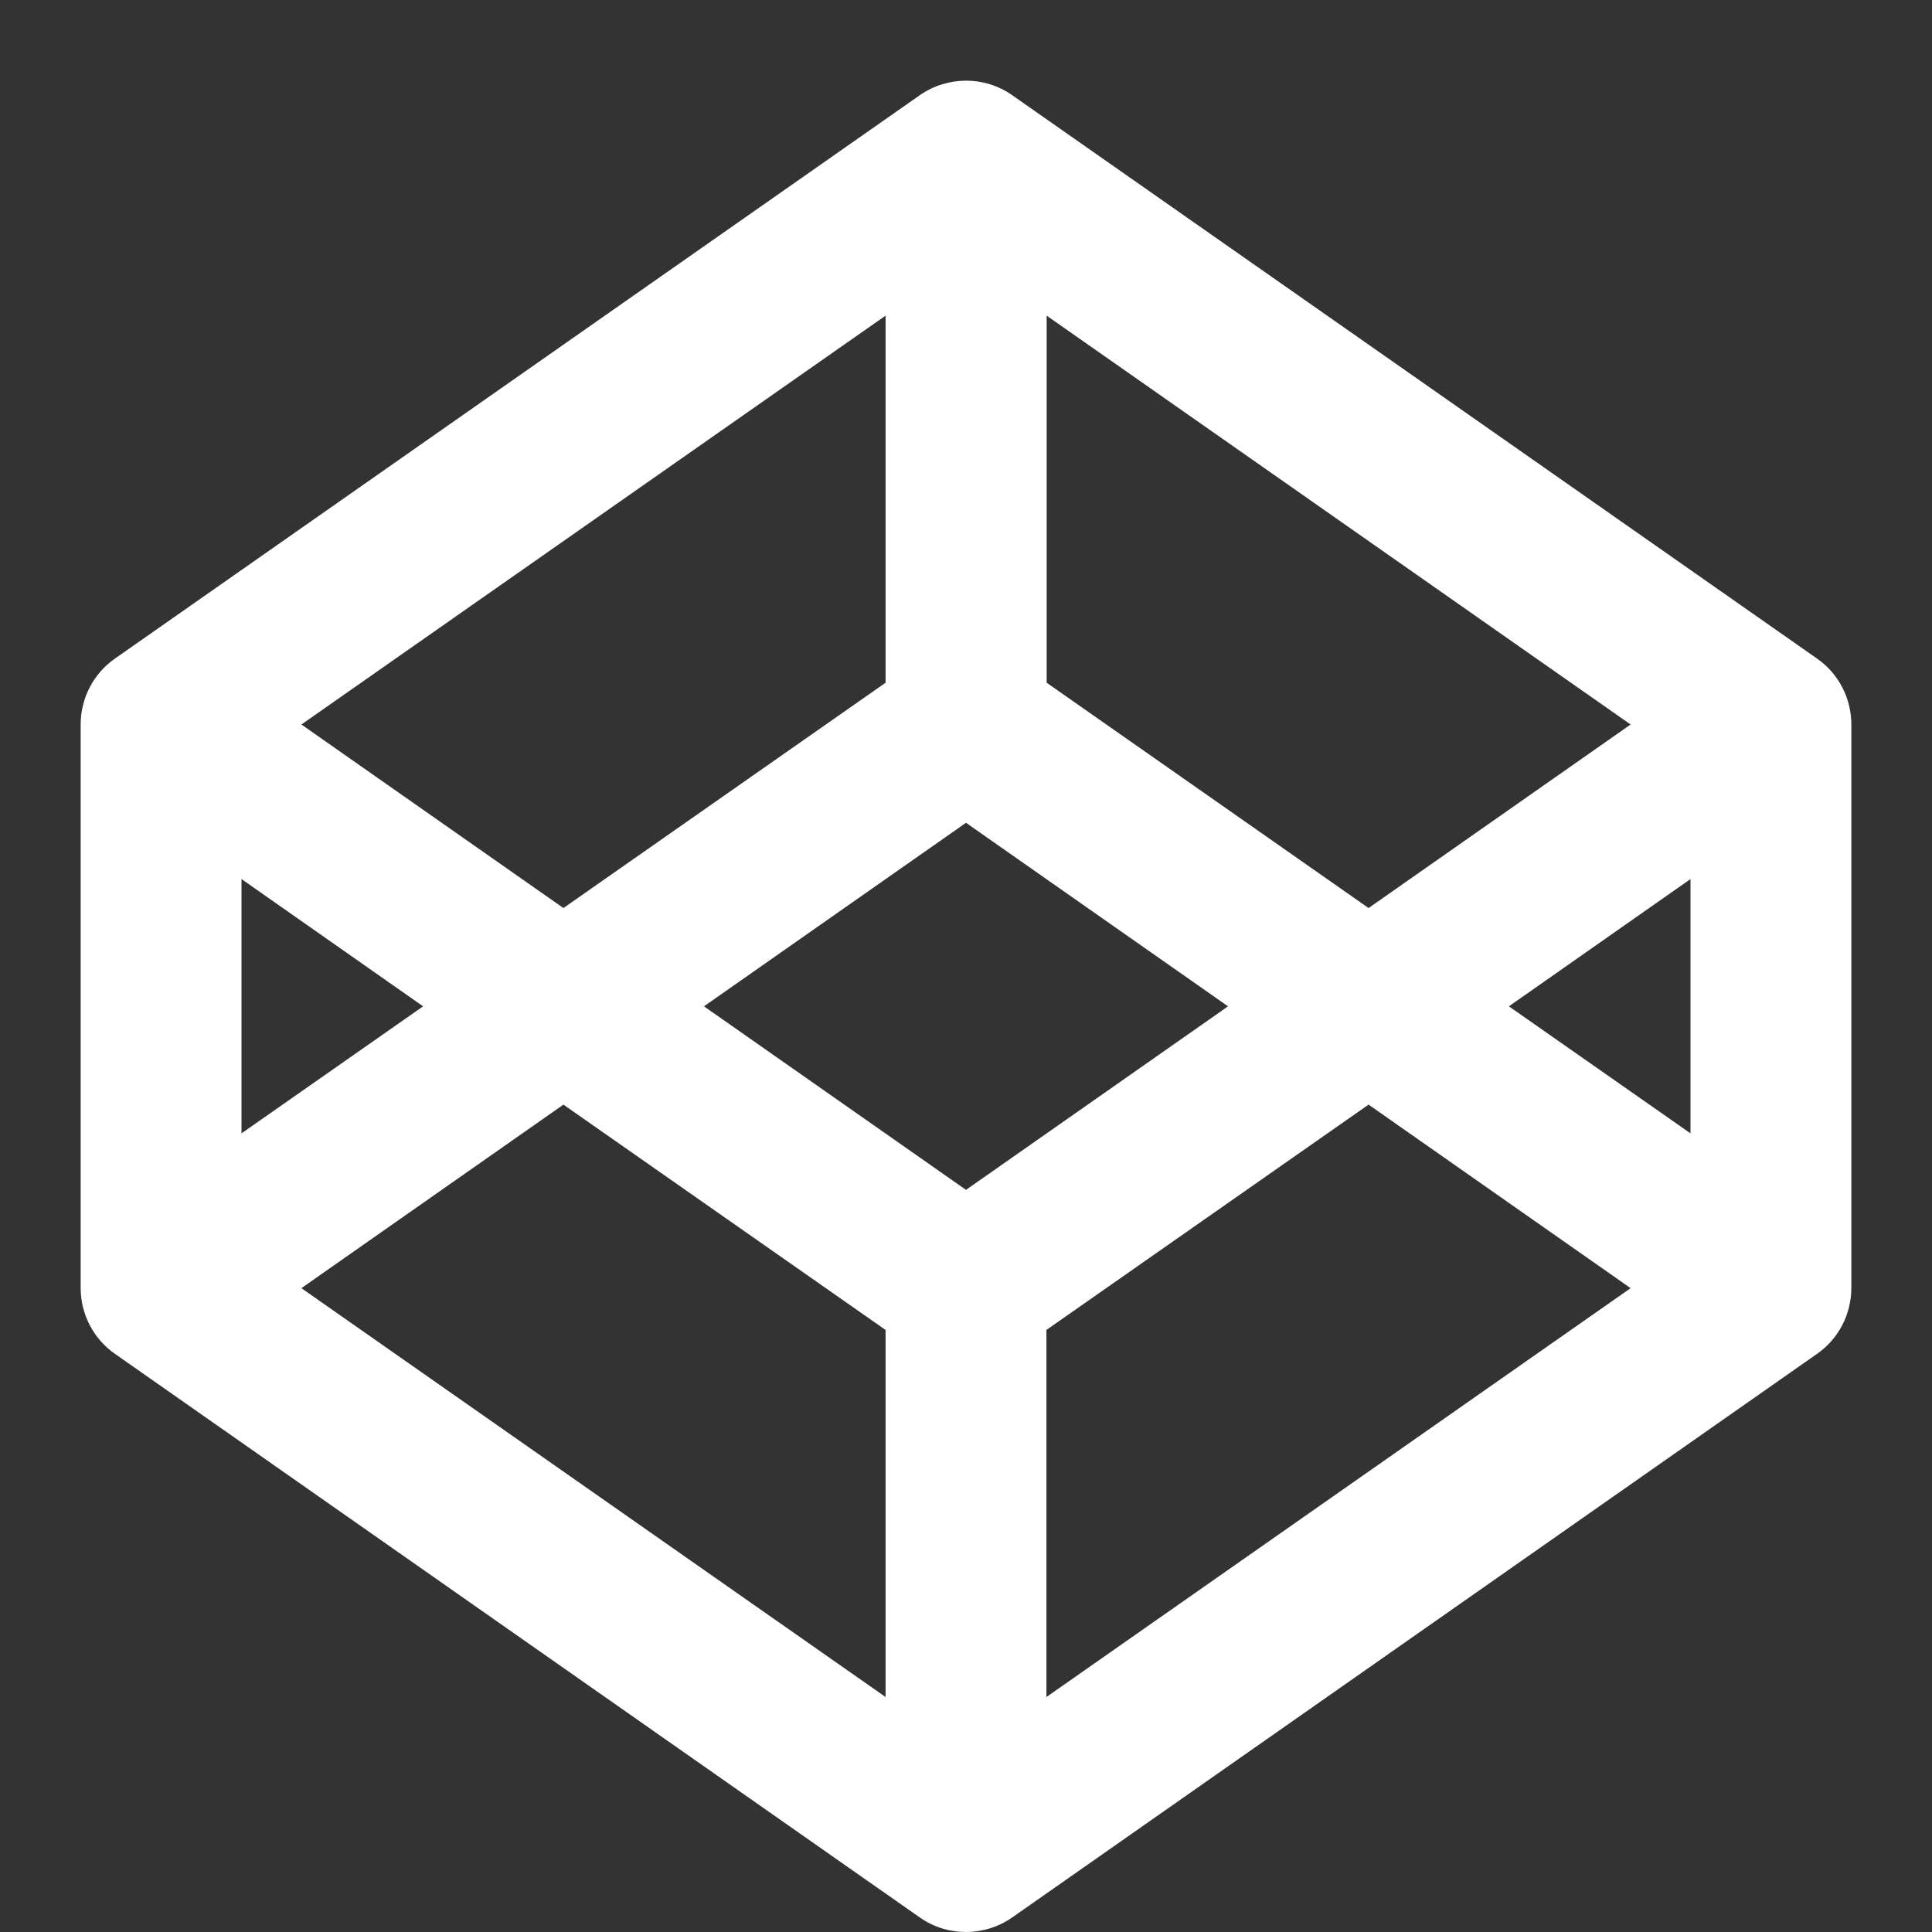 <?xml version="1.0" encoding="utf-8"?>
<!-- Generator: Adobe Illustrator 27.0.0, SVG Export Plug-In . SVG Version: 6.00 Build 0)  -->
<svg version="1.1" id="Layer_1" xmlns="http://www.w3.org/2000/svg" xmlns:xlink="http://www.w3.org/1999/xlink" x="0px" y="0px"
	 viewBox="0 0 800 800" style="enable-background:new 0 0 800 800;" xml:space="preserve">
<rect x="0" y="0" width="800" height="800" fill="#333333" stroke="none"/>
<style type="text/css">
	.st0{fill-rule:evenodd;clip-rule:evenodd;fill:#FFFFFF;}
</style>
<path class="st0" d="M380.9,39.4c11.5-8,26.8-8,38.2,0l333.3,233.3c8.9,6.2,14.2,16.4,14.2,27.3v233.3c0,10.9-5.3,21.1-14.2,27.3
	L419.1,794c-11.5,8-26.8,8-38.2,0L47.6,560.6c-8.9-6.2-14.2-16.4-14.2-27.3V300c0-10.9,5.3-21.1,14.2-27.3L380.9,39.4z M100,364
	v105.3l75.2-52.6L100,364z M233.3,457.4l-108.5,76l241.9,169.3v-152L233.3,457.4z M433.3,550.7v152l241.9-169.3l-108.5-76
	L433.3,550.7z M624.8,416.7l75.2,52.6V364L624.8,416.7z M675.2,300l-108.5,76l-133.3-93.3v-152L675.2,300z M366.7,130.7v152
	L233.3,376l-108.5-76L366.7,130.7z M400,340.7l-108.5,76l108.5,76l108.5-76L400,340.7z"/>
</svg>
